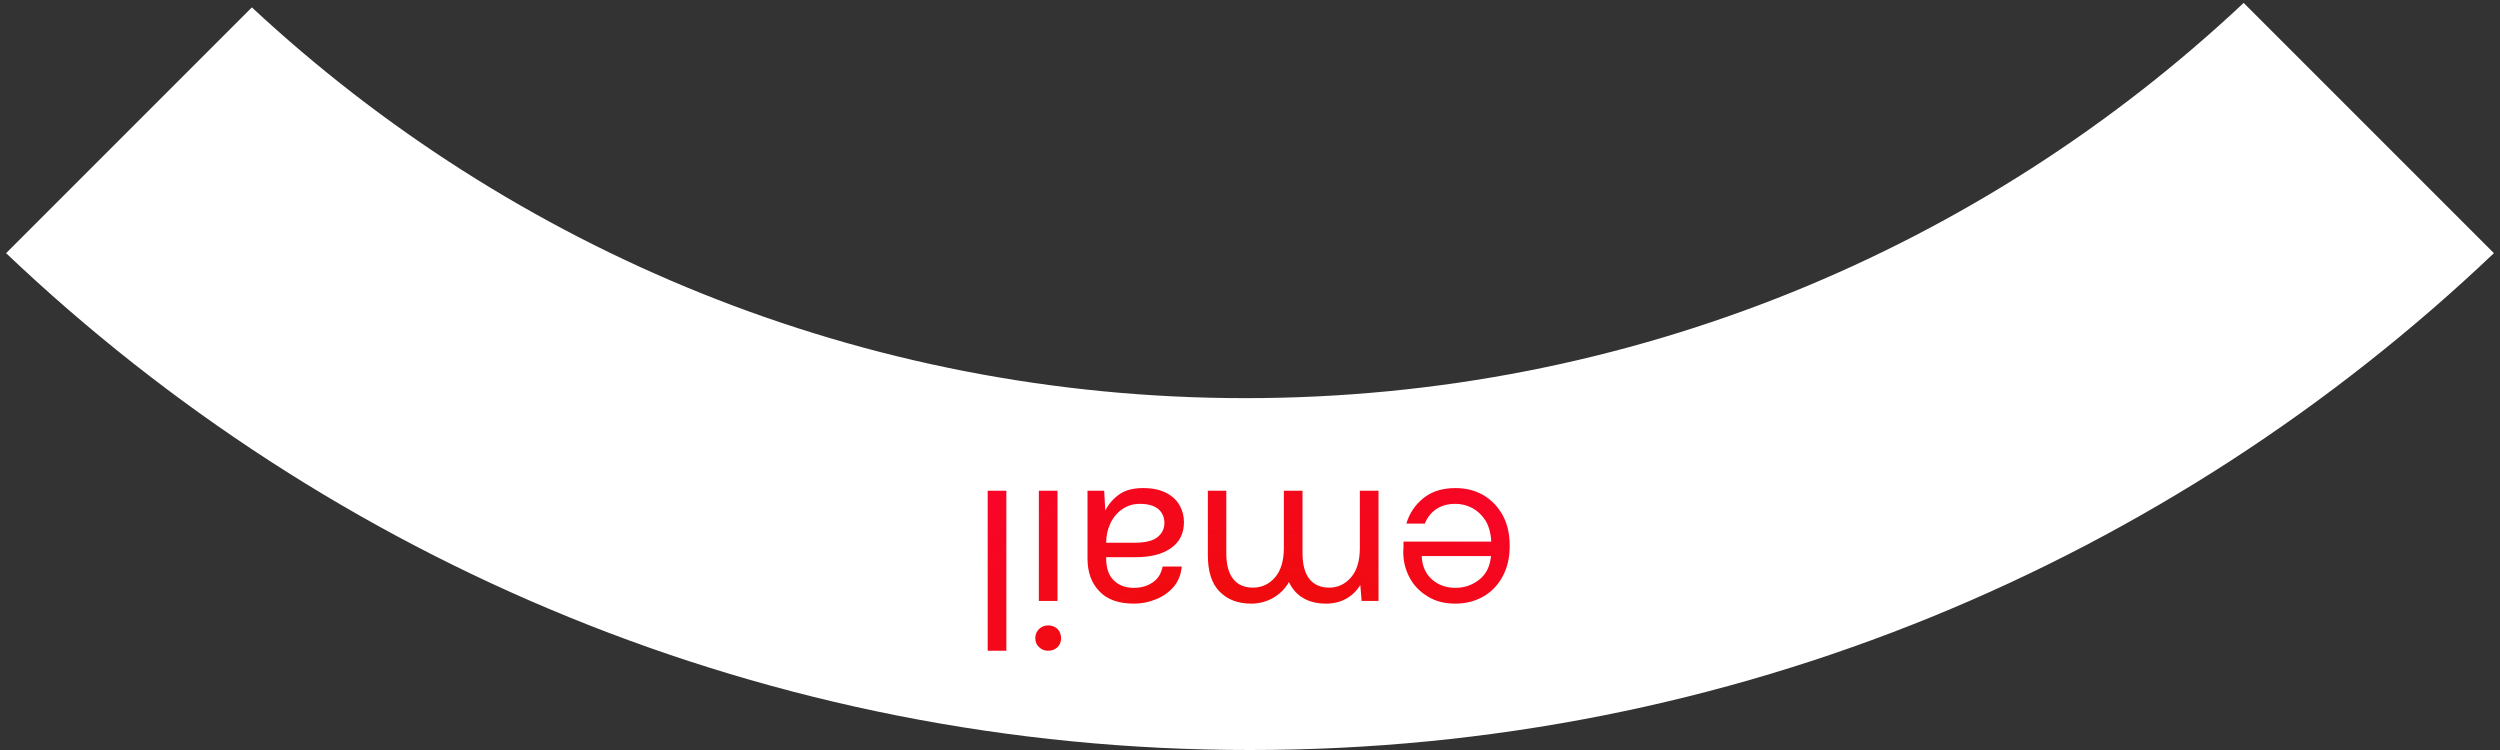 <svg width="270" height="81" viewBox="0 0 270 81" fill="none" xmlns="http://www.w3.org/2000/svg">
<rect x="0" y="0" width="270" height="81" fill="#333333" stroke="none"/>
<rect x="90.5" y="50.5" width="89" height="21" fill="url(#paint0_diamond_23_94)" stroke="black"/>
<path fill-rule="evenodd" clip-rule="evenodd" d="M269.342 27.342L242.315 0.315C214.137 26.785 176.212 43 134.5 43C93.043 43 55.326 26.982 27.202 0.798L0.658 27.342C35.632 60.593 82.933 81 135 81C187.067 81 234.368 60.593 269.342 27.342ZM160.216 53.48C159.336 52.968 158.328 52.712 157.192 52.712C155.784 52.712 154.632 53.072 153.736 53.792C152.824 54.528 152.208 55.448 151.888 56.552H153.88C154.136 55.896 154.544 55.376 155.104 54.992C155.664 54.608 156.36 54.416 157.192 54.416C157.832 54.416 158.44 54.568 159.016 54.872C159.576 55.176 160.048 55.624 160.432 56.216C160.8 56.824 161.008 57.584 161.056 58.496H151.576V59.096C151.56 59.272 151.552 59.448 151.552 59.624C151.552 60.6 151.776 61.512 152.224 62.36C152.672 63.208 153.32 63.888 154.168 64.4C155 64.928 155.992 65.192 157.144 65.192C158.312 65.192 159.344 64.928 160.24 64.4C161.12 63.888 161.808 63.16 162.304 62.216C162.8 61.288 163.048 60.2 163.048 58.952C163.048 57.688 162.8 56.592 162.304 55.664C161.792 54.736 161.096 54.008 160.216 53.48ZM159.76 62.6C159.008 63.192 158.152 63.488 157.192 63.488C156.184 63.488 155.336 63.184 154.648 62.576C153.96 61.968 153.592 61.128 153.544 60.056H161.032C160.92 61.176 160.496 62.024 159.76 62.6ZM148.88 64.904V53H146.864V59.168C146.864 60.544 146.552 61.6 145.928 62.336C145.288 63.088 144.496 63.464 143.552 63.464C142.624 63.464 141.912 63.152 141.416 62.528C140.92 61.904 140.672 60.976 140.672 59.744V53H138.656V59.168C138.656 60.544 138.344 61.6 137.72 62.336C137.08 63.088 136.28 63.464 135.32 63.464C134.392 63.464 133.68 63.152 133.184 62.528C132.688 61.904 132.44 60.976 132.44 59.744V53H130.448V59.96C130.448 61.736 130.872 63.048 131.72 63.896C132.568 64.76 133.704 65.192 135.128 65.192C135.976 65.192 136.768 64.984 137.504 64.568C138.224 64.152 138.792 63.584 139.208 62.864C139.576 63.648 140.104 64.232 140.792 64.616C141.464 65 142.272 65.192 143.216 65.192C144.016 65.192 144.736 65.016 145.376 64.664C146.016 64.312 146.528 63.816 146.912 63.176L147.056 64.904H148.88ZM125.923 53.216C125.267 52.88 124.443 52.712 123.451 52.712C122.363 52.712 121.499 52.944 120.859 53.408C120.203 53.888 119.707 54.464 119.371 55.136L119.251 53H117.451V60.32C117.451 61.792 117.875 62.968 118.723 63.848C119.555 64.744 120.803 65.192 122.467 65.192C123.315 65.192 124.115 65.032 124.867 64.712C125.619 64.408 126.251 63.96 126.763 63.368C127.259 62.776 127.547 62.048 127.627 61.184H125.563C125.419 61.936 125.067 62.504 124.507 62.888C123.931 63.288 123.251 63.488 122.467 63.488C121.555 63.488 120.827 63.216 120.283 62.672C119.739 62.144 119.467 61.36 119.467 60.32V60.176H122.683C124.283 60.176 125.547 59.848 126.475 59.192C127.403 58.536 127.867 57.6 127.867 56.384C127.867 55.728 127.707 55.12 127.387 54.56C127.067 54 126.579 53.552 125.923 53.216ZM121.171 55.016C121.715 54.616 122.371 54.416 123.139 54.416C123.971 54.416 124.619 54.6 125.083 54.968C125.531 55.352 125.755 55.856 125.755 56.48C125.755 57.088 125.515 57.592 125.035 57.992C124.539 58.408 123.699 58.616 122.515 58.616H119.467V58.592C119.467 57.888 119.611 57.216 119.899 56.576C120.187 55.936 120.611 55.416 121.171 55.016ZM114.211 67.928C113.939 67.672 113.603 67.544 113.203 67.544C112.819 67.544 112.491 67.672 112.219 67.928C111.947 68.2 111.811 68.536 111.811 68.936C111.811 69.32 111.947 69.64 112.219 69.896C112.491 70.152 112.819 70.28 113.203 70.28C113.603 70.28 113.939 70.152 114.211 69.896C114.467 69.64 114.595 69.32 114.595 68.936C114.595 68.536 114.467 68.2 114.211 67.928ZM114.211 64.904V53H112.195V64.904H114.211ZM108.685 70.28V53H106.669V70.28H108.685Z" fill="white"/>
<defs>
<radialGradient id="paint0_diamond_23_94" cx="0" cy="0" r="1" gradientUnits="userSpaceOnUse" gradientTransform="translate(135 106) rotate(-90) scale(80.5 60.797)">
<stop stop-color="#C11B1B"/>
<stop offset="0.5" stop-color="#EF0C0C"/>
<stop offset="1" stop-color="#FF003D"/>
</radialGradient>
</defs>
</svg>
